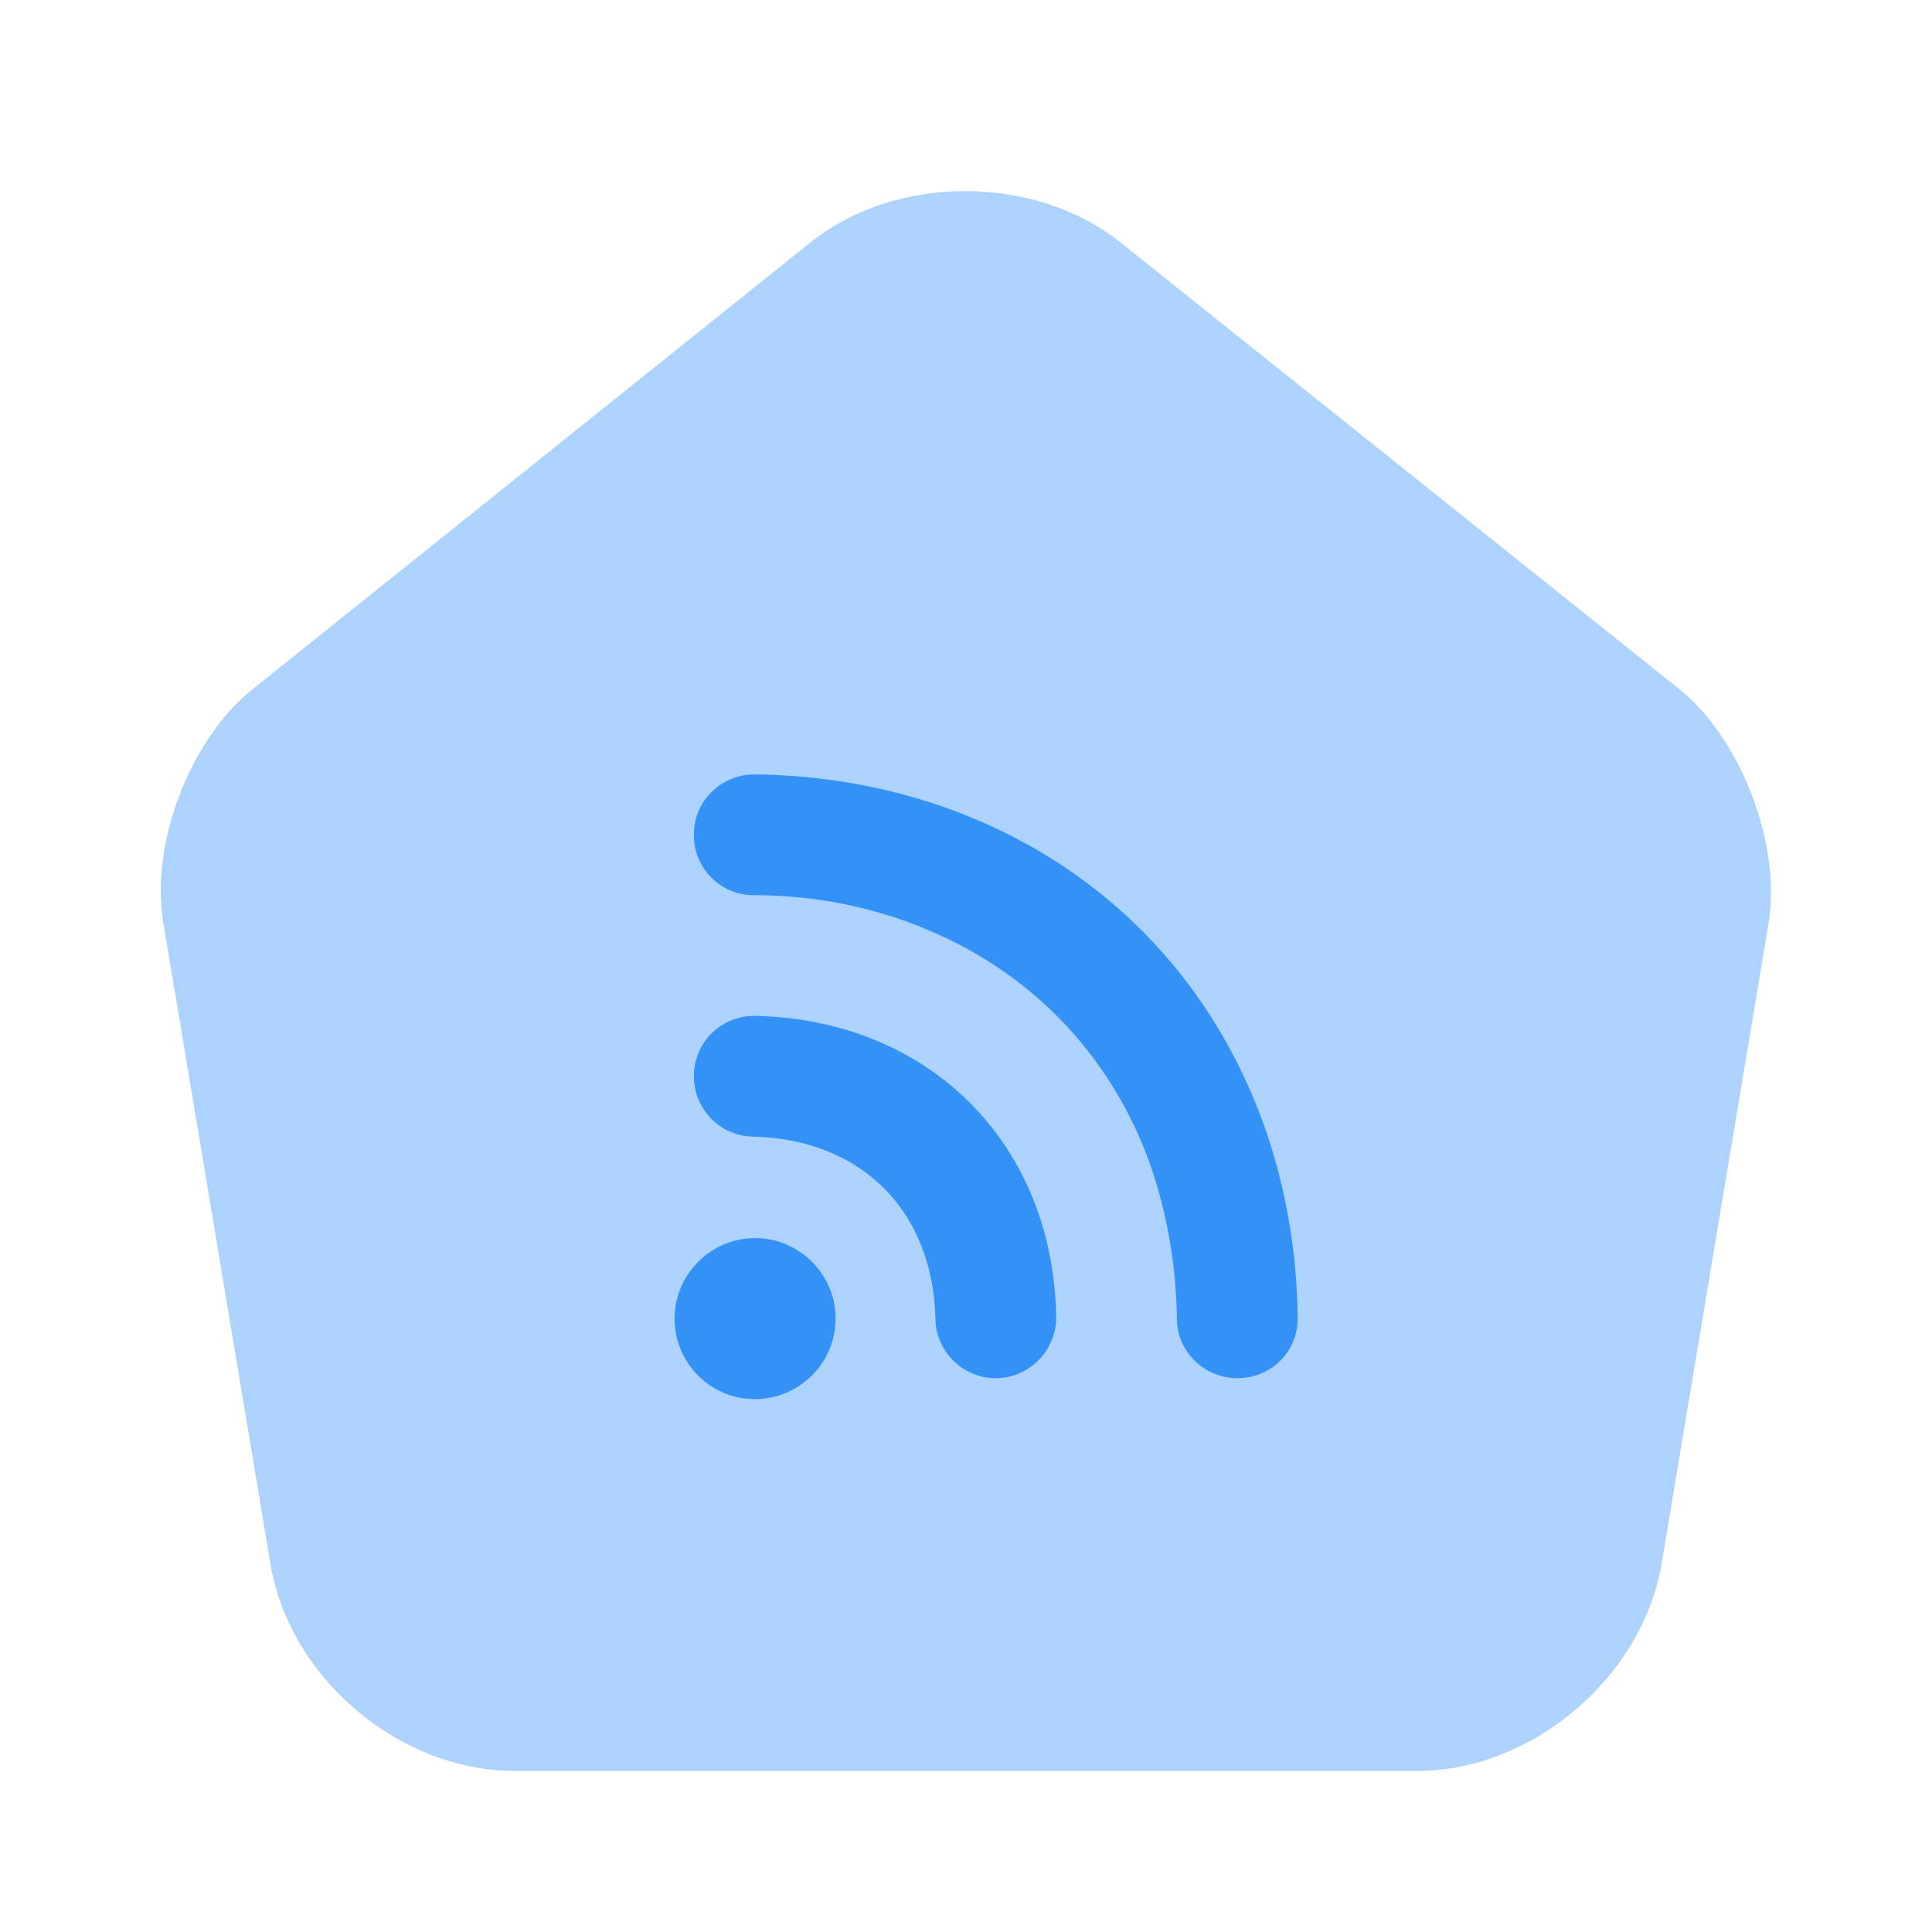 <svg xmlns="http://www.w3.org/2000/svg" width="24" height="24" fill="none" viewBox="0 0 24 24"><path fill="#3492f7" d="M10.07 3.01 3.14 8.56c-.78.62-1.28 1.93-1.11 2.91l1.33 7.96C3.6 20.85 4.96 22 6.4 22h11.2c1.43 0 2.8-1.16 3.04-2.57l1.33-7.96c.16-.98-.34-2.29-1.11-2.91l-6.93-5.54c-1.07-.86-2.8-.86-3.86-.01" opacity=".4"/><path fill="#3492f7" d="M12.37 17.12c-.41 0-.74-.33-.75-.73-.03-1.35-.92-2.24-2.27-2.27a.75.75 0 0 1-.73-.77c.01-.41.34-.73.75-.73h.02c2.15.05 3.69 1.58 3.73 3.73.01.41-.32.76-.73.77z"/><path fill="#3492f7" d="M15.37 17.12c-.41 0-.75-.33-.75-.74-.01-.66-.12-1.29-.32-1.88-.51-1.46-1.6-2.54-3.06-3.06-.59-.21-1.22-.32-1.88-.32-.41 0-.75-.34-.74-.76 0-.41.34-.74.75-.74h.01c.83.01 1.62.15 2.36.41 1.89.67 3.3 2.08 3.97 3.97.26.74.4 1.54.41 2.36.01.42-.32.76-.75.76q.015 0 0 0m-5.99.26c-.56 0-1-.45-1-1s.45-1 1-1 1 .45 1 1-.45 1-1 1"/></svg>